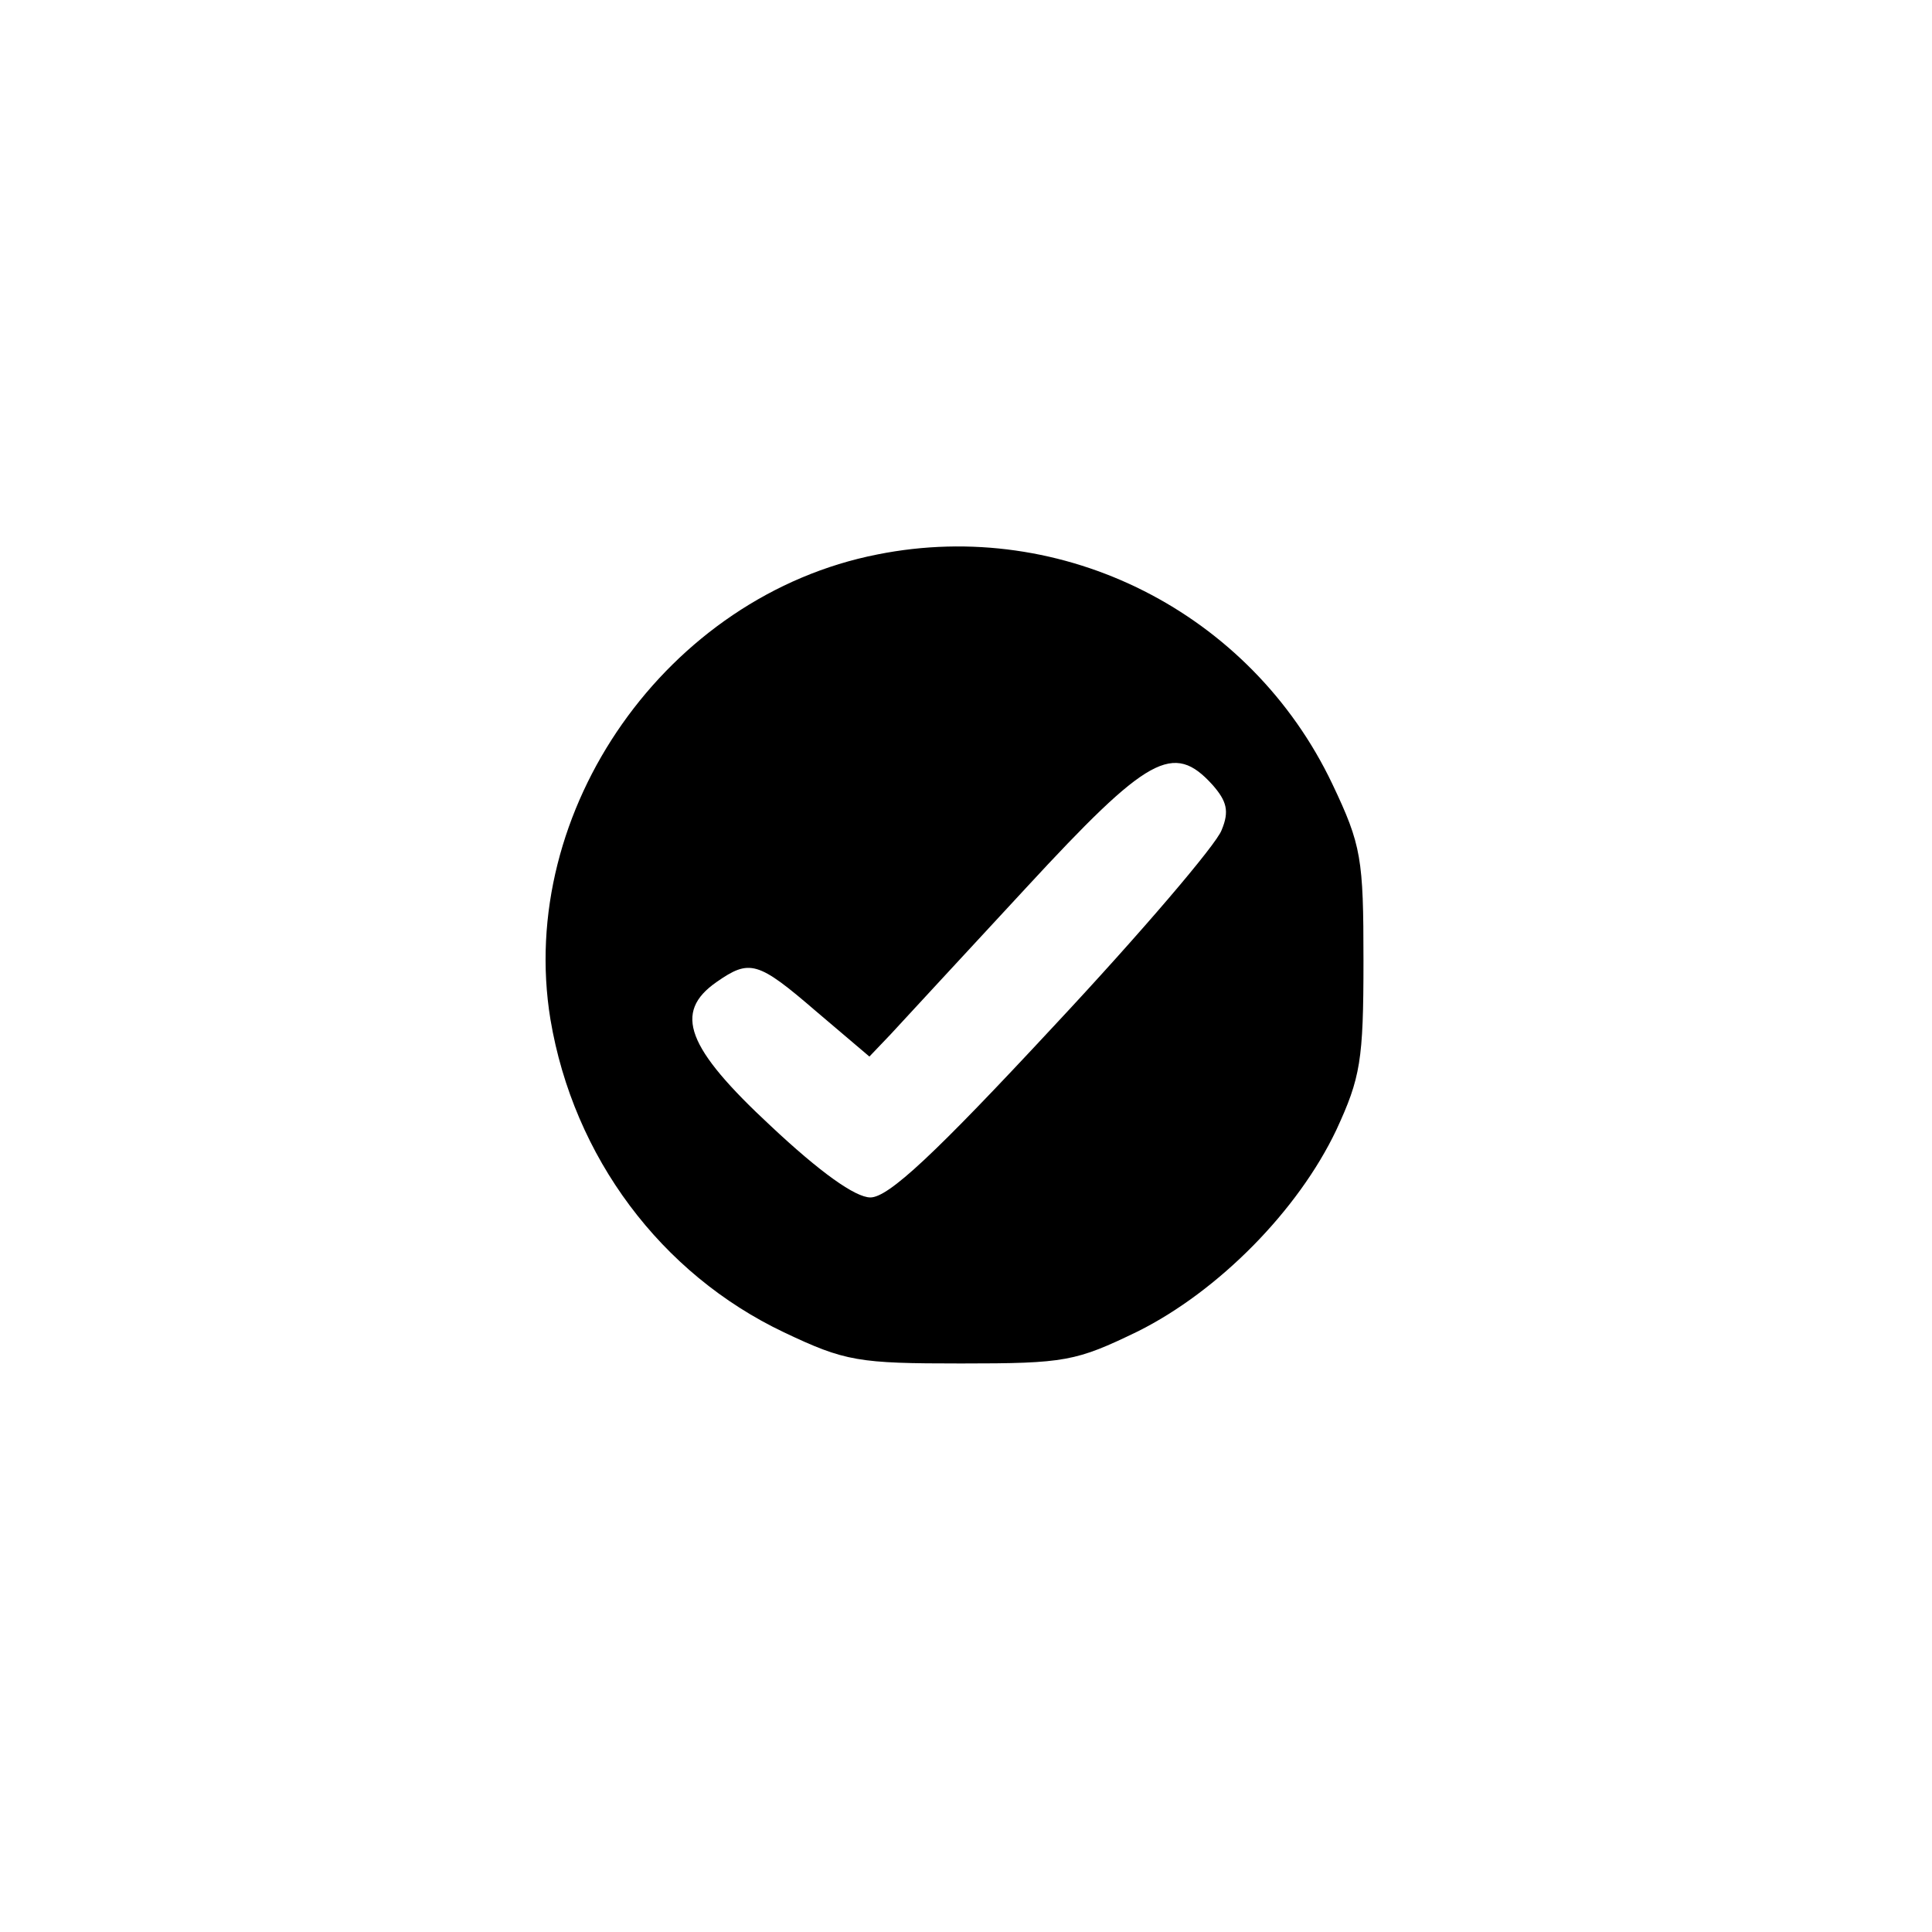 <?xml version="1.0" standalone="no"?>
<!DOCTYPE svg PUBLIC "-//W3C//DTD SVG 20010904//EN"
 "http://www.w3.org/TR/2001/REC-SVG-20010904/DTD/svg10.dtd">
<svg version="1.0" xmlns="http://www.w3.org/2000/svg"
 width="192pt" height="192pt" viewBox="0 0 192 192"
 preserveAspectRatio="xMidYMid meet">
<g transform="translate(0,192) scale(0.1,-0.1)"
fill="#000000" stroke="none">
811 c445 -92 729 -532 635 -987 -62 -301 -295 -546 -601 -630 -91 -26 -329
-26 -420 0 -291 80 -516 305 -596 596 -26 91 -26 329 0 420 120 433 542 692
982 601z"/>
<path d="M872 1369 c-209 -41 -359 -254 -325 -462 23 -137 110 -253 232 -311
61 -29 74 -31 176 -31 104 0 114 2 176 32 80 40 159 120 197 200 24 52 27 69
27 168 0 102 -2 115 -31 176 -81 170 -267 265 -452 228z m333 -229 c14 -16 17
-26 9 -45 -5 -14 -80 -102 -167 -195 -118 -127 -164 -170 -182 -170 -15 0 -50
25 -99 71 -84 78 -97 113 -54 143 33 23 41 21 99 -29 l53 -45 21 22 c12 13 72
78 135 146 121 131 146 145 185 102z"/>
</g>
</svg>
